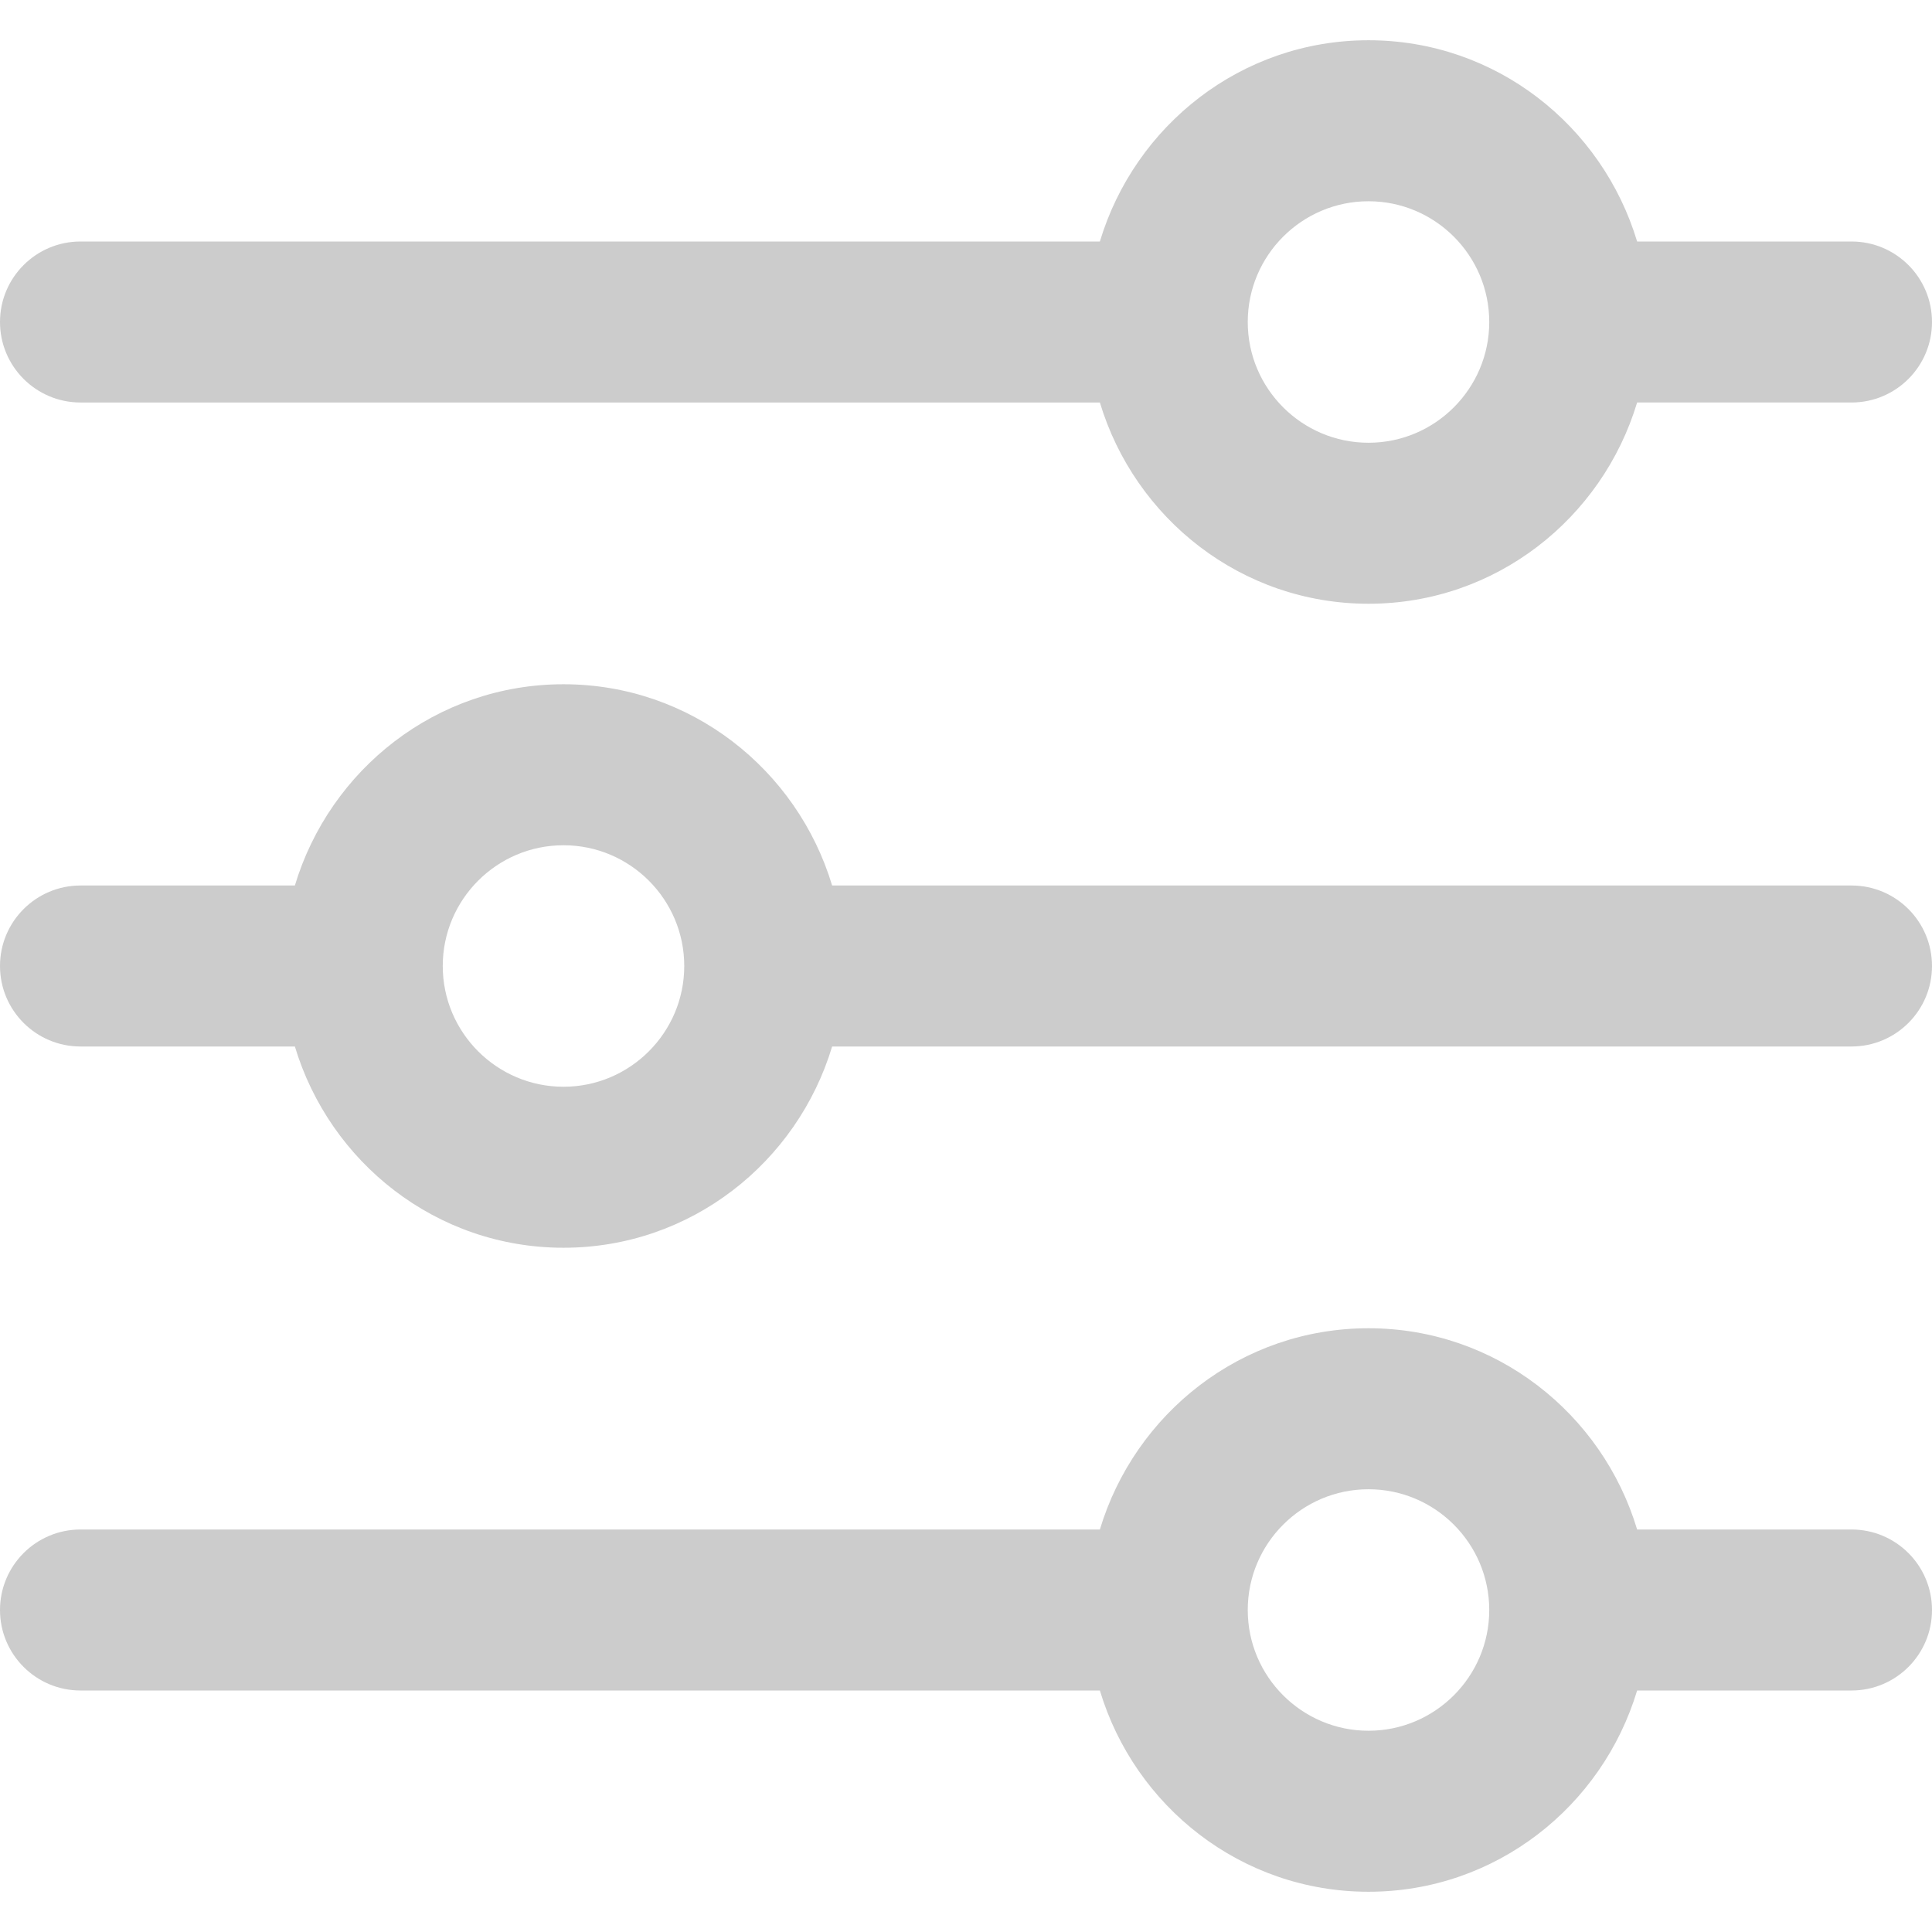 <?xml version="1.0" encoding="utf-8"?>
<!-- Generator: Adobe Illustrator 16.0.0, SVG Export Plug-In . SVG Version: 6.00 Build 0)  -->
<!DOCTYPE svg PUBLIC "-//W3C//DTD SVG 1.1//EN" "http://www.w3.org/Graphics/SVG/1.1/DTD/svg11.dtd">
<svg version="1.1" id="Capa_1" xmlns="http://www.w3.org/2000/svg" xmlns:xlink="http://www.w3.org/1999/xlink" x="0px" y="0px"
	 width="600px" height="600px" viewBox="0 0 600 600" enable-background="new 0 0 600 600" xml:space="preserve">
<g>
	<g>
		<path fill="#CCCCCC" d="M575,475h-66.575C497.601,438.975,464.5,412.5,425,412.5c-39.499,0-72.575,26.475-83.424,62.5H25
			c-13.8,0-25,11.2-25,25c0,13.801,11.2,25,25,25h316.575c10.825,36.024,43.926,62.5,83.425,62.5s72.575-26.476,83.425-62.5h66.575
			c13.825,0,25-11.199,25-25C599.999,486.2,588.825,475,575,475z M425,537.5c-20.675,0-37.5-16.824-37.5-37.5
			c0-20.675,16.825-37.5,37.5-37.5c20.676,0,37.5,16.825,37.5,37.5C462.5,520.676,445.675,537.5,425,537.5z"/>
	</g>
</g>
<g>
	<g>
		<path fill="#CCCCCC" d="M575,75h-66.575C497.574,38.976,464.5,12.5,425,12.5c-39.499,0-72.575,26.475-83.426,62.5H25
			C11.2,75,0,86.2,0,100c0,13.8,11.2,25,25,25h316.575C352.425,161.025,385.5,187.5,425,187.5c39.501,0,72.576-26.475,83.425-62.5
			H575c13.825,0,25-11.2,25-25C600,86.201,588.825,75,575,75z M425,137.5c-20.675,0-37.5-16.825-37.5-37.5s16.825-37.5,37.5-37.5
			c20.676,0,37.5,16.825,37.5,37.5S445.675,137.5,425,137.5z"/>
	</g>
</g>
<g>
	<g>
		<path fill="#CCCCCC" d="M575,275H258.425c-10.85-36.025-43.925-62.5-83.424-62.5c-39.5,0-72.576,26.475-83.425,62.5H25
			c-13.8,0-25,11.2-25,25s11.2,25,25,25h66.576c10.85,36.024,43.925,62.499,83.424,62.499c39.5,0,72.576-26.475,83.425-62.499
			h316.575c13.825,0,25-11.2,25-25C600,286.2,588.825,275,575,275z M175,337.5c-20.675,0-37.5-16.824-37.5-37.5
			c0-20.675,16.825-37.5,37.5-37.5s37.5,16.825,37.5,37.5C212.5,320.676,195.675,337.5,175,337.5z"/>
	</g>
</g>
</svg>
